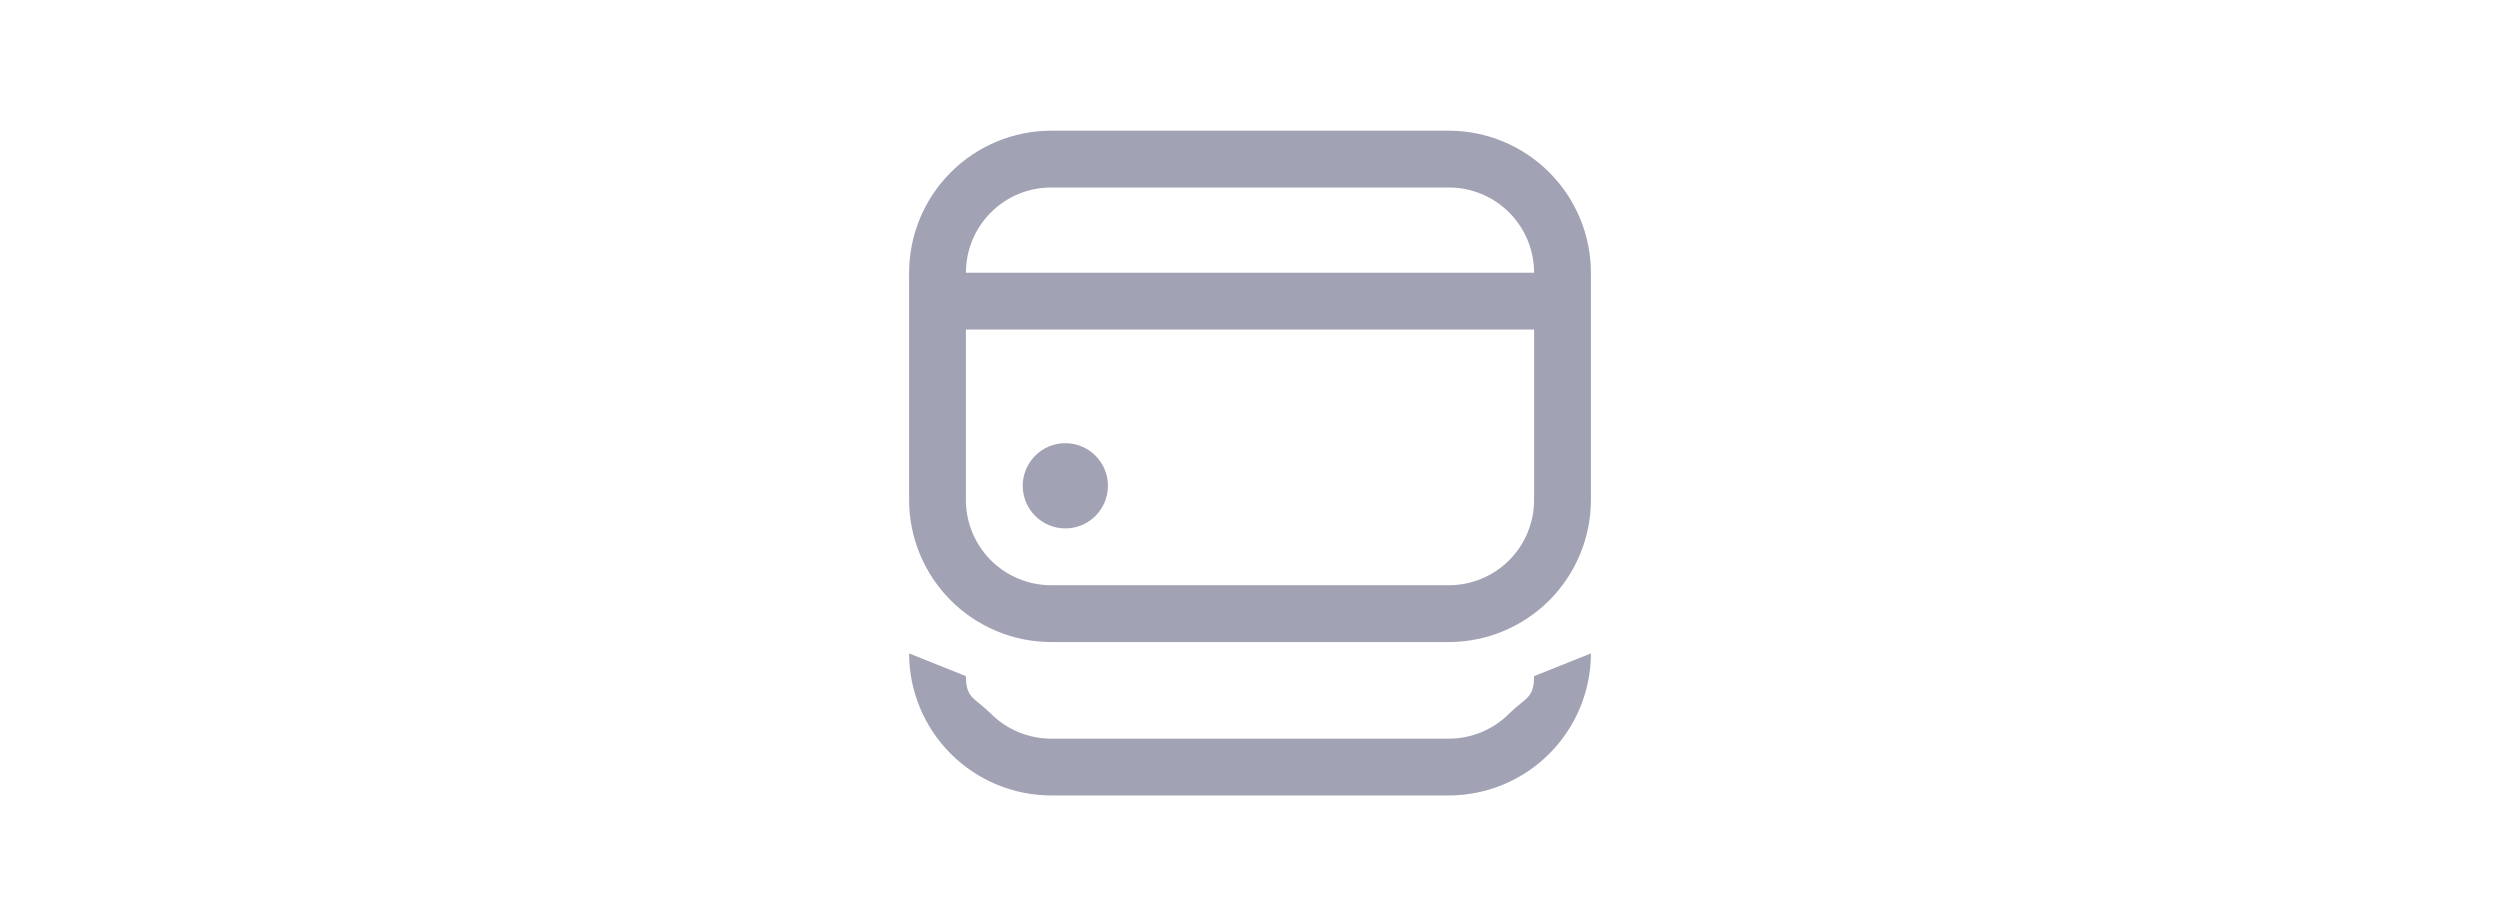  <svg width="66" height="24" viewBox="0 0 66 24" fill="none" xmlns="http://www.w3.org/2000/svg">
                    <g clip-path="url(#clip0_328_171)">
                    <path d="M28.125 13.95C28.746 13.95 29.25 13.447 29.25 12.825C29.25 12.204 28.746 11.7 28.125 11.7C27.504 11.7 27 12.204 27 12.825C27 13.447 27.504 13.95 28.125 13.95Z" fill="#A2A2B5"/>
                    <path d="M38.25 3.45H27.75C26.756 3.451 25.803 3.847 25.1 4.55C24.397 5.253 24.001 6.206 24 7.2V13.2C24.001 14.194 24.397 15.147 25.1 15.85C25.803 16.553 26.756 16.949 27.75 16.95H38.25C39.244 16.949 40.197 16.553 40.9 15.85C41.603 15.147 41.999 14.194 42 13.2V7.2C41.999 6.206 41.603 5.253 40.9 4.55C40.197 3.847 39.244 3.451 38.25 3.45ZM27.75 4.95H38.25C38.847 4.95 39.419 5.187 39.841 5.609C40.263 6.031 40.5 6.603 40.5 7.2H25.5C25.5 6.603 25.737 6.031 26.159 5.609C26.581 5.187 27.153 4.95 27.75 4.95ZM38.25 15.45H27.75C27.153 15.45 26.581 15.213 26.159 14.791C25.737 14.369 25.5 13.797 25.5 13.2V8.7H40.5V13.2C40.5 13.797 40.263 14.369 39.841 14.791C39.419 15.213 38.847 15.45 38.25 15.45Z" fill="#A2A2B5"/>
                    <path fill-rule="evenodd" clip-rule="evenodd" d="M42 17.25L40.5 17.85C40.5 18.447 40.263 18.419 39.841 18.841C39.419 19.263 38.847 19.5 38.25 19.5H27.75C27.153 19.5 26.581 19.263 26.159 18.841C25.737 18.419 25.5 18.447 25.5 17.85L24 17.25C24.001 18.244 24.397 19.197 25.1 19.9C25.803 20.603 26.756 20.999 27.75 21H38.25C39.244 20.999 40.197 20.603 40.9 19.9C41.603 19.197 41.999 18.244 42 17.25Z" fill="#A2A2B5"/>
                    </g>
                    <defs>
                    <clipPath id="clip0_328_171">
                    <rect width="18" height="18" fill="white" transform="translate(24 3)"/>
                    </clipPath>
                    </defs>
                    </svg>